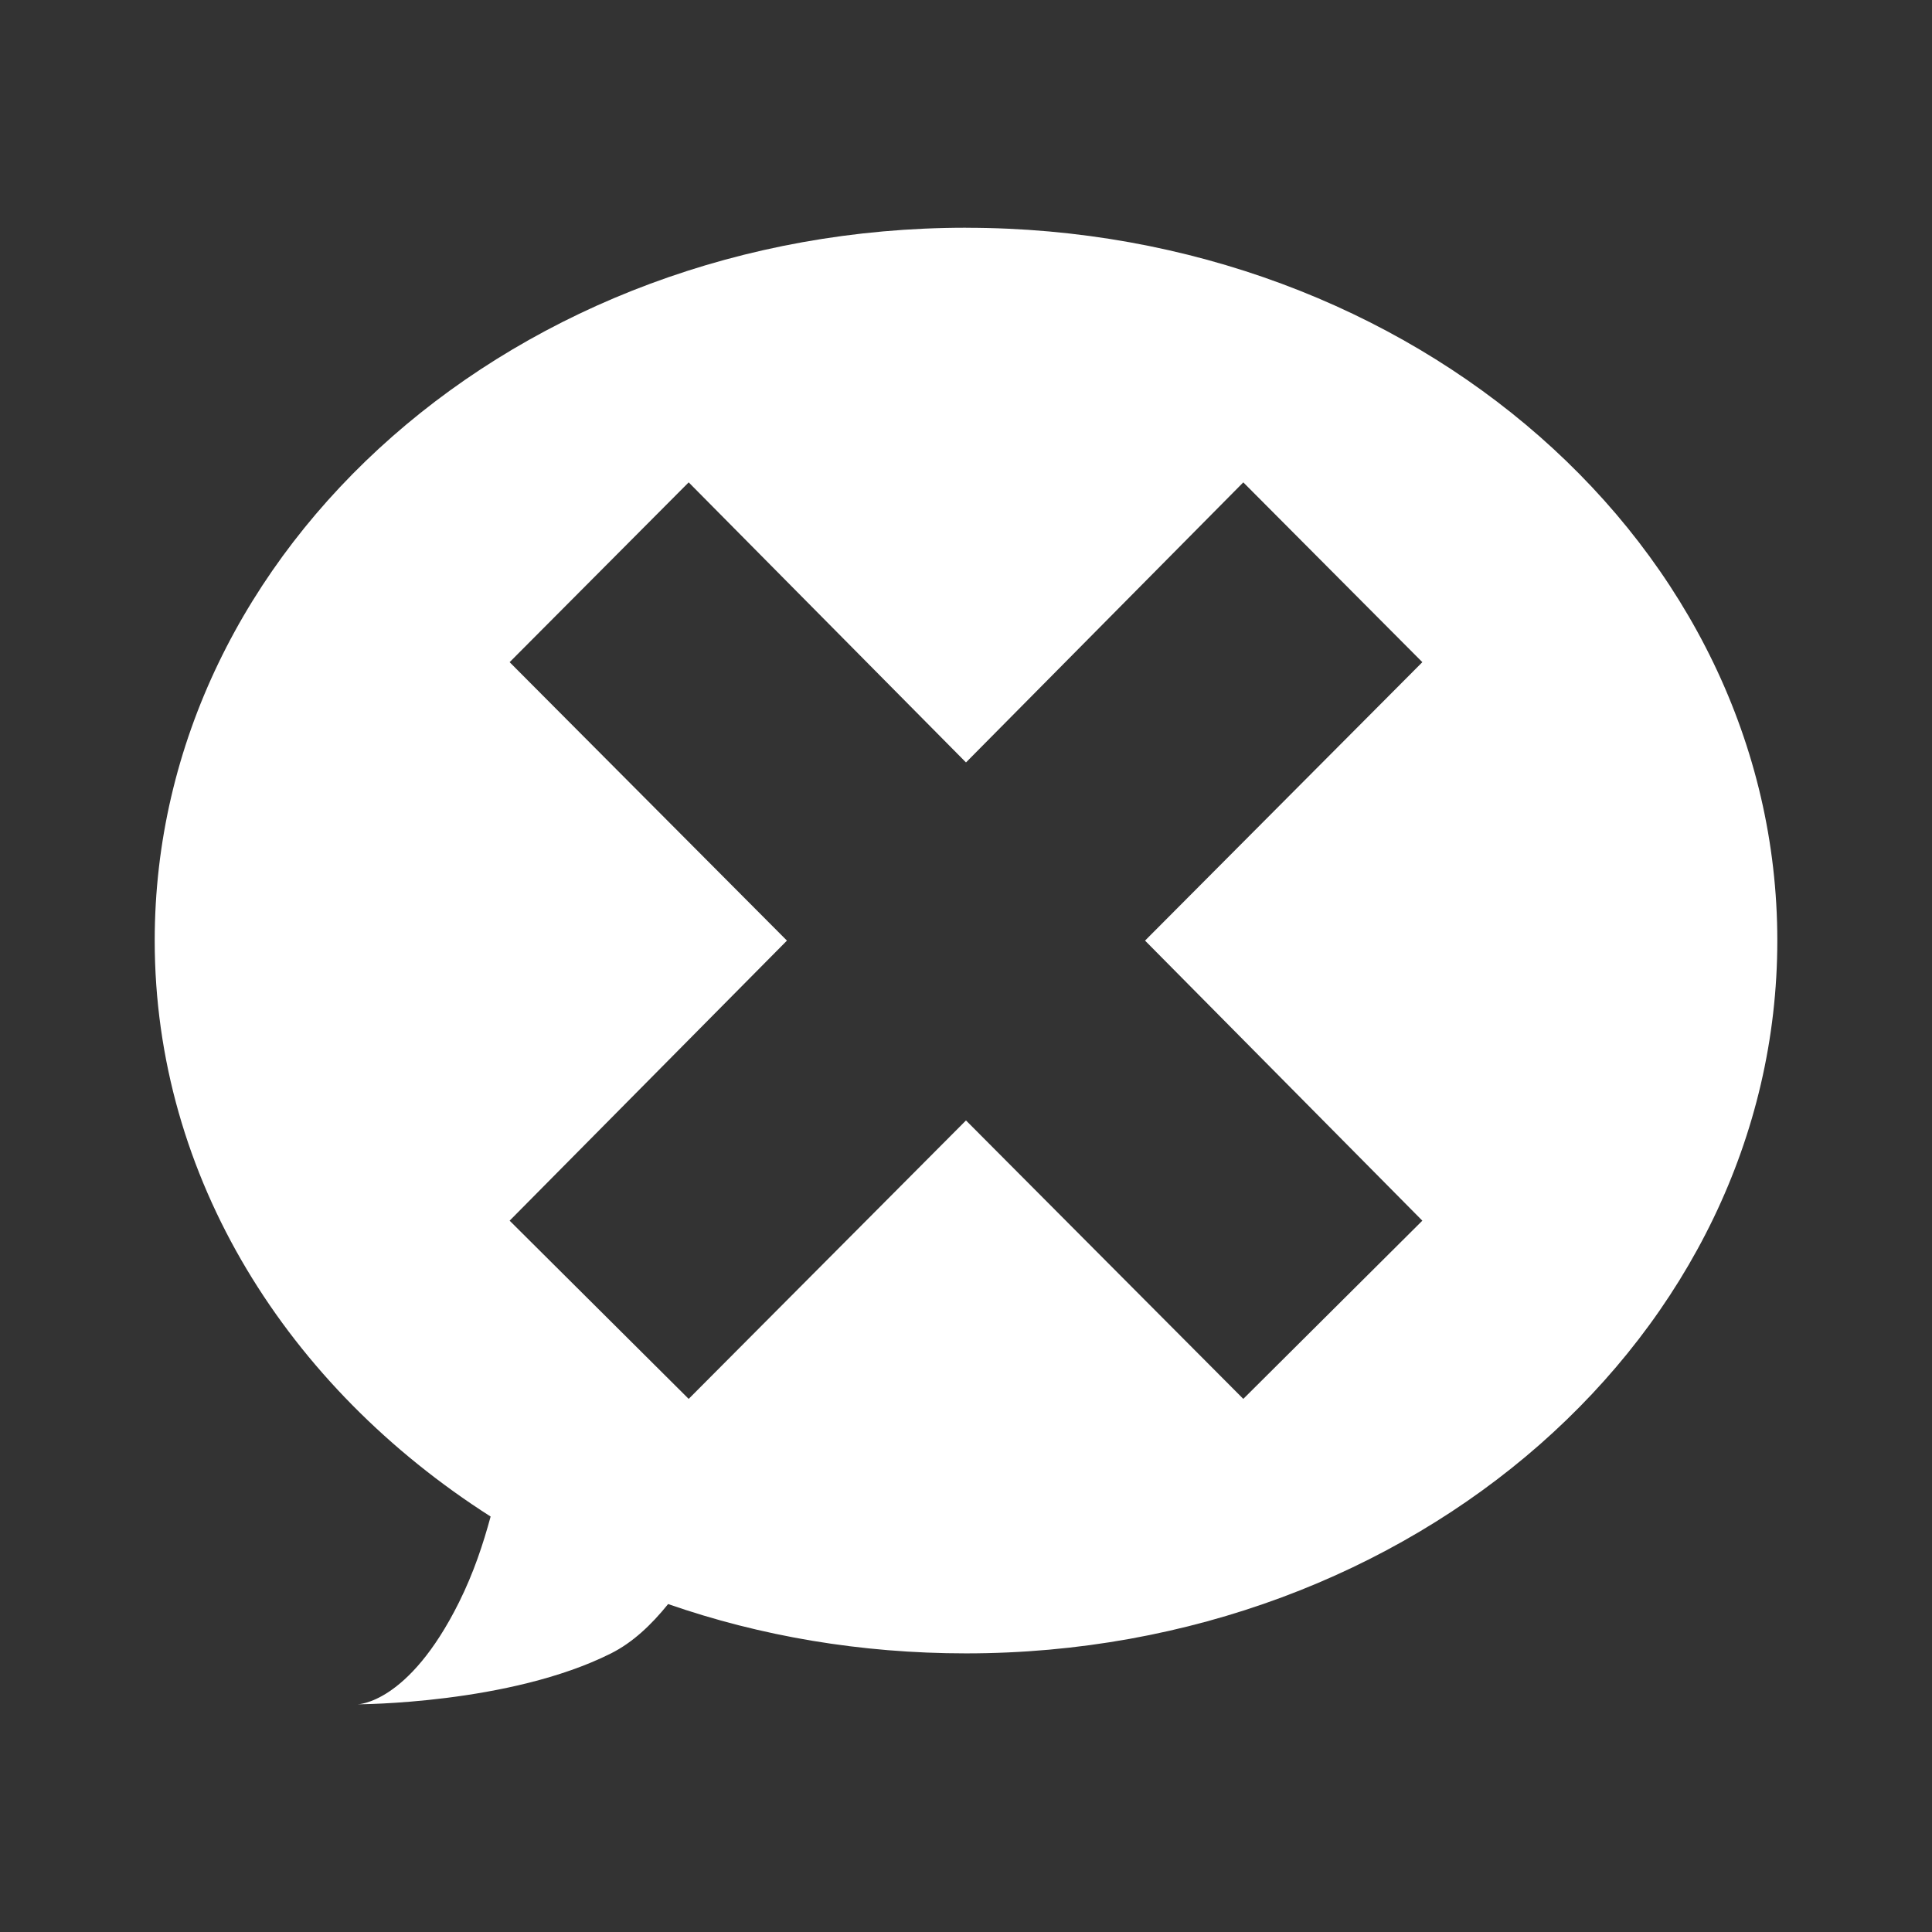 <?xml version="1.0" encoding="UTF-8" standalone="no"?>
<!-- Created with Inkscape (http://www.inkscape.org/) -->

<svg
   xmlns:dc="http://purl.org/dc/elements/1.1/"
   xmlns:cc="http://creativecommons.org/ns#"
   xmlns:rdf="http://www.w3.org/1999/02/22-rdf-syntax-ns#"
   xmlns:svg="http://www.w3.org/2000/svg"
   xmlns="http://www.w3.org/2000/svg"
   xmlns:inkscape="http://www.inkscape.org/namespaces/inkscape"
   version="1.1"
   width="100%"
   height="100%"
   viewBox="0 0 512 512"
   id="svg2">
  <rect x="0" y="0" width="512" height="512" fill="#333333" stroke="none"/>
  <defs
     id="defs4">
    <clipPath
       id="0">
      <path
         d="M 26,0 C 11.603,0 0,11.603 0,26 v 460 c 0,14.397 11.603,26 26,26 h 460 c 14.397,0 26,-11.603 26,-26 V 26 C 512,11.603 500.397,0 486,0 H 26"
         inkscape:connector-curvature="0"
         id="path7" />
    </clipPath>
  </defs>
  <path
     d="M 26,0 C 11.603,0 0,11.603 0,26 v 460 c 0,14.397 11.603,26 26,26 h 460 c 14.397,0 26,-11.603 26,-26 V 26 C 512,11.603 500.397,0 486,0 H 26"
     inkscape:connector-curvature="0"
     id="path9"
     style="fill:none" />
  <g
     clip-path="url(#0)"
     id="g57"
     style="opacity:0.0">
    <path
       d="M 256.01,60.35 C 137.27,60.35 41,144.92 41,249.25 L 394.55,602.8 c 0,-104.33 96.26,-188.9 215.01,-188.9 z"
       inkscape:connector-curvature="0"
       id="path59" />
    <path
       d="m 41,249.25 c 0,47.607 20.16,90.92 53.3,124.05 L 447.85,726.85 C 414.71,693.71 394.55,650.4 394.55,602.8 z"
       inkscape:connector-curvature="0"
       id="path61" />
    <path
       d="m 94.3,373.3 c 10.647,10.647 22.633,20.244 35.72,28.595 l 353.55,353.55 C 470.48,747.094 458.5,737.497 447.85,726.85 z"
       inkscape:connector-curvature="0"
       id="path63" />
    <path
       d="m 130.02,401.9 c -1.967,7.23 -4.46,14.86 -8.398,22.768 l 353.55,353.55 c 3.938,-7.908 6.431,-15.538 8.398,-22.768 z"
       inkscape:connector-curvature="0"
       id="path65" />
    <path
       d="m 121.62,424.67 c -13.438,26.987 -26.875,26.987 -26.875,26.987 l 353.55,353.55 c 0,0 13.438,0 26.875,-26.987 z"
       inkscape:connector-curvature="0"
       id="path67" />
    <path
       d="m 94.75,451.65 c 0,0 40.31,0 67.19,-13.493 l 353.55,353.55 C 488.615,805.2 448.3,805.2 448.3,805.2 z"
       inkscape:connector-curvature="0"
       id="path69" />
    <path
       d="m 161.93,438.16 c 5.678,-2.852 10.637,-7.499 15.12,-13.07 L 530.6,778.64 c -4.481,5.572 -9.441,10.219 -15.12,13.07 z"
       inkscape:connector-curvature="0"
       id="path71" />
    <path
       d="m 177.05,425.09 c 24.479,8.511 51.02,13.07 78.941,13.07 l 353.55,353.55 c -27.922,0 -54.46,-4.56 -78.941,-13.07 z"
       inkscape:connector-curvature="0"
       id="path73" />
    <path
       d="M 255.99,438.16 C 374.73,438.16 471,353.59 471,249.26 l 353.55,353.55 c 0,104.33 -96.26,188.9 -215.01,188.9 z"
       inkscape:connector-curvature="0"
       id="path75" />
    <path
       d="m 471,249.26 c 0,-47.756 -20.17,-91.37 -53.43,-124.63 l 353.55,353.55 c 33.26,33.26 53.43,76.875 53.43,124.63 z"
       inkscape:connector-curvature="0"
       id="path77" />
    <path
       d="M 417.57,124.62 C 378.17,85.22 320.39,60.35 255.99,60.35 L 609.54,413.9 c 64.39,0 122.18,24.869 161.58,64.27 z"
       inkscape:connector-curvature="0"
       id="path79" />
    <path
       d="M 182.51,127.82 256,202.04 609.55,555.59 536.06,481.37 z"
       inkscape:connector-curvature="0"
       id="path81" />
    <path
       d="m 255.99,202.04 73.49,-74.22 353.55,353.55 -73.49,74.22 z"
       inkscape:connector-curvature="0"
       id="path83" />
    <path
       d="m 329.48,127.82 47.45,47.648 353.55,353.55 -47.45,-47.648 z"
       inkscape:connector-curvature="0"
       id="path85" />
    <path
       d="m 376.93,175.47 -73.49,73.79 353.55,353.55 73.49,-73.79 z"
       inkscape:connector-curvature="0"
       id="path87" />
    <path
       d="m 303.44,249.26 73.49,74.22 353.55,353.55 -73.49,-74.22 z"
       inkscape:connector-curvature="0"
       id="path89" />
    <path
       d="m 376.93,323.47 -47.45,47.23 353.55,353.55 47.45,-47.23 z"
       inkscape:connector-curvature="0"
       id="path91" />
    <path
       d="m 329.48,370.7 -73.49,-73.79 353.55,353.55 73.49,73.79 z"
       inkscape:connector-curvature="0"
       id="path93" />
    <path
       d="M 255.99,296.91 182.5,370.7 536.05,724.25 609.54,650.46 z"
       inkscape:connector-curvature="0"
       id="path95" />
    <path
       d="m 182.51,370.7 -47.45,-47.23 353.55,353.55 47.45,47.23 z"
       inkscape:connector-curvature="0"
       id="path97" />
    <path
       d="M 135.06,323.47 208.55,249.25 562.1,602.8 488.61,677.02 z"
       inkscape:connector-curvature="0"
       id="path99" />
    <path
       d="m 208.54,249.26 -73.49,-73.79 353.55,353.55 73.49,73.79 z"
       inkscape:connector-curvature="0"
       id="path101" />
    <path
       d="m 135.06,175.47 47.45,-47.648 353.55,353.55 -47.45,47.648 z"
       inkscape:connector-curvature="0"
       id="path103" />
  </g>
  <path
     d="M 256.01,60.35 C 137.27,60.35 41,144.92 41,249.25 c 0,62.904 35.21,118.31 89.02,152.65 -1.967,7.23 -4.46,14.86 -8.398,22.768 -13.438,26.987 -26.875,26.987 -26.875,26.987 0,0 40.31,0 67.19,-13.493 5.678,-2.852 10.637,-7.499 15.12,-13.07 24.479,8.511 51.02,13.07 78.941,13.07 118.74,0 215.01,-84.57 215.01,-188.9 0,-104.33 -96.26,-188.9 -215.01,-188.9 m -73.49,67.47 73.49,74.22 73.49,-74.22 47.45,47.648 -73.49,73.79 73.49,74.22 -47.45,47.23 -73.49,-73.79 -73.49,73.79 -47.45,-47.23 73.49,-74.22 -73.49,-73.79 47.45,-47.648"
     inkscape:connector-curvature="0"
     id="path105"
     style="fill:#ffffff" />
</svg>
